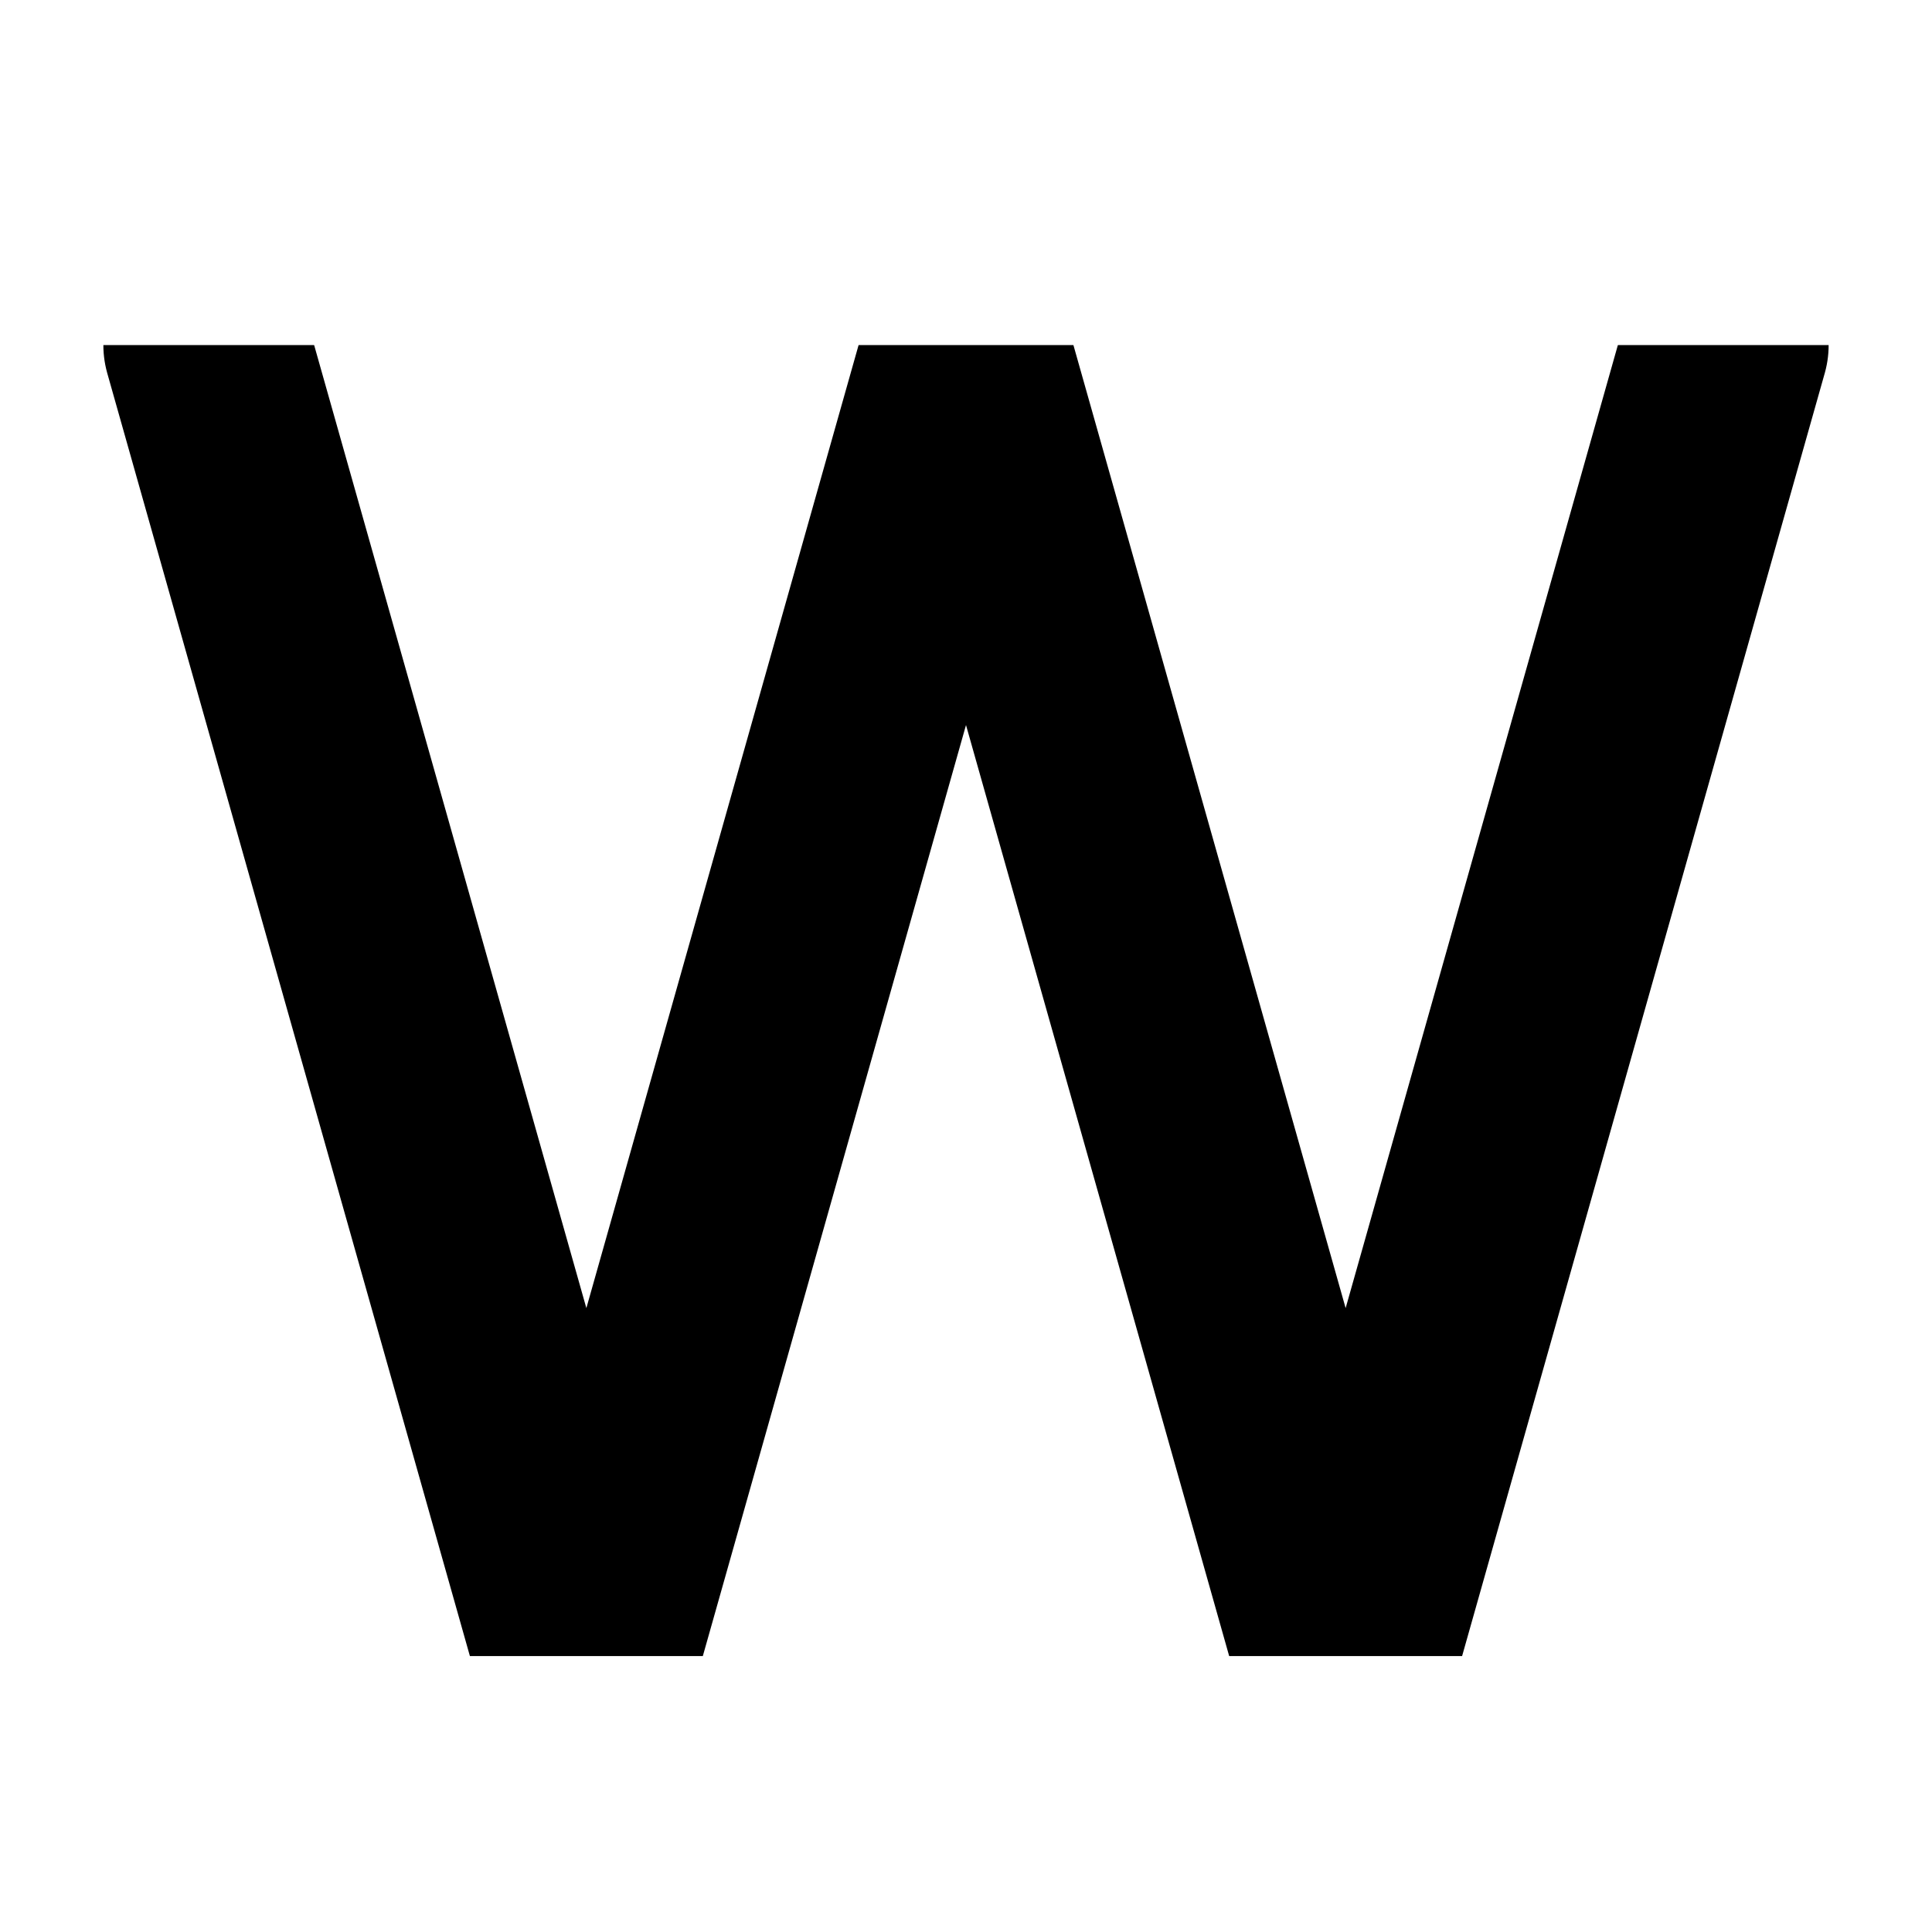 <?xml version="1.0" ?>
<svg xmlns="http://www.w3.org/2000/svg" version="1.1" width="28" height="28">
  <defs/>
  <g>
    <rect x="0.0" y="0.0" width="28.0" height="28.0" stroke-width="0.0" fill="rgb(255, 255, 255)" opacity="1.0"/>
    <path d="M 25.004 5.001 L 19.502 24.465 L 14.0 5.001 L 8.498 24.465 L 2.996 5.001" stroke-width="2.996" fill="none" stroke="rgb(0, 0, 0)" stroke-opacity="1.0" stroke-linecap="round" stroke-linejoin="round"/>
    <rect x="0.0" y="0.0" width="28.0" height="5.001" stroke-width="0.0" fill="rgb(255, 255, 255)" opacity="1.0"/>
    <rect x="0.0" y="24.001" width="28.0" height="3.999" stroke-width="0.0" fill="rgb(255, 255, 255)" opacity="1.0"/>
  </g>
</svg>
